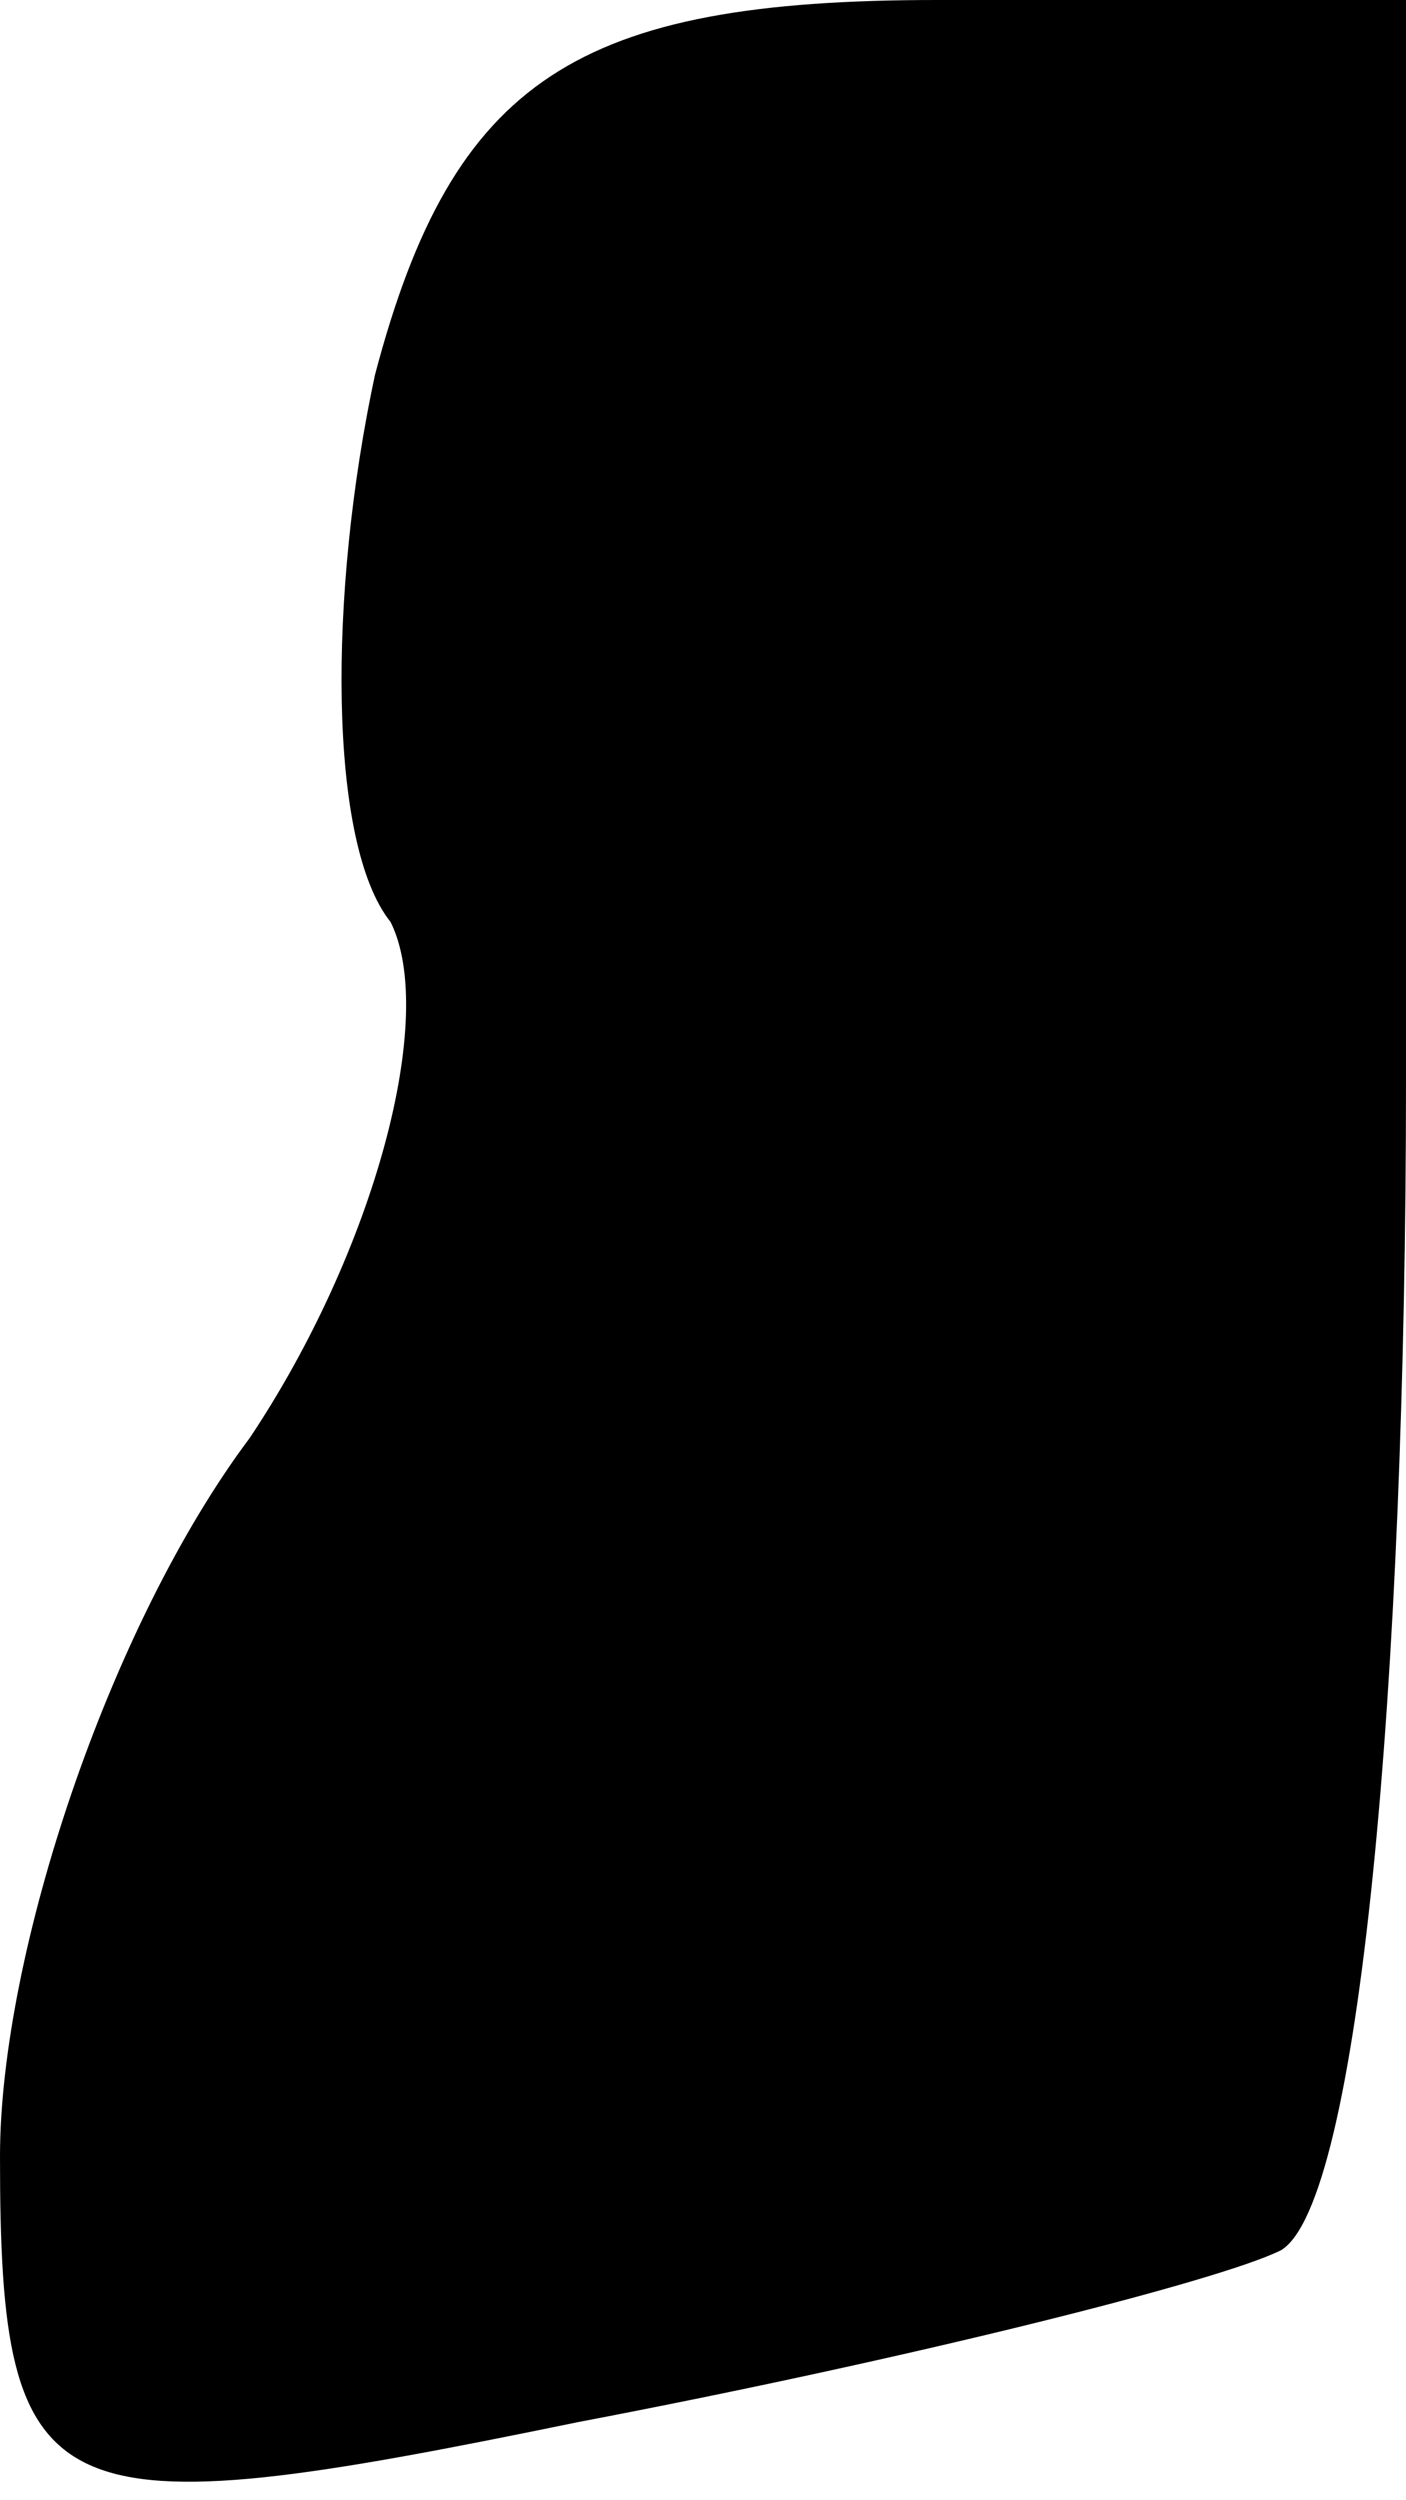 <?xml version="1.0" standalone="no"?>
<!DOCTYPE svg PUBLIC "-//W3C//DTD SVG 20010904//EN"
 "http://www.w3.org/TR/2001/REC-SVG-20010904/DTD/svg10.dtd">
<svg version="1.0" xmlns="http://www.w3.org/2000/svg"
 width="9pt" height="16pt" viewBox="0 0 9 16"
 preserveAspectRatio="xMidYMid meet">
<g transform="translate(0,16) scale(0.1,-0.1)"
fill="#000000" stroke="none">
<path fill="#000000" stroke="none" d="M24 136 c-3 -14 -3 -30 1 -35 3 -6 -1
-21 -9 -33 -9 -12 -16 -33 -16 -46 0 -23 3 -24 37 -17 21 4 41 9 45 11 5 3 8
36 8 75 l0 69 -30 0 c-23 0 -31 -5 -36 -24z"/>
</g>
</svg>
